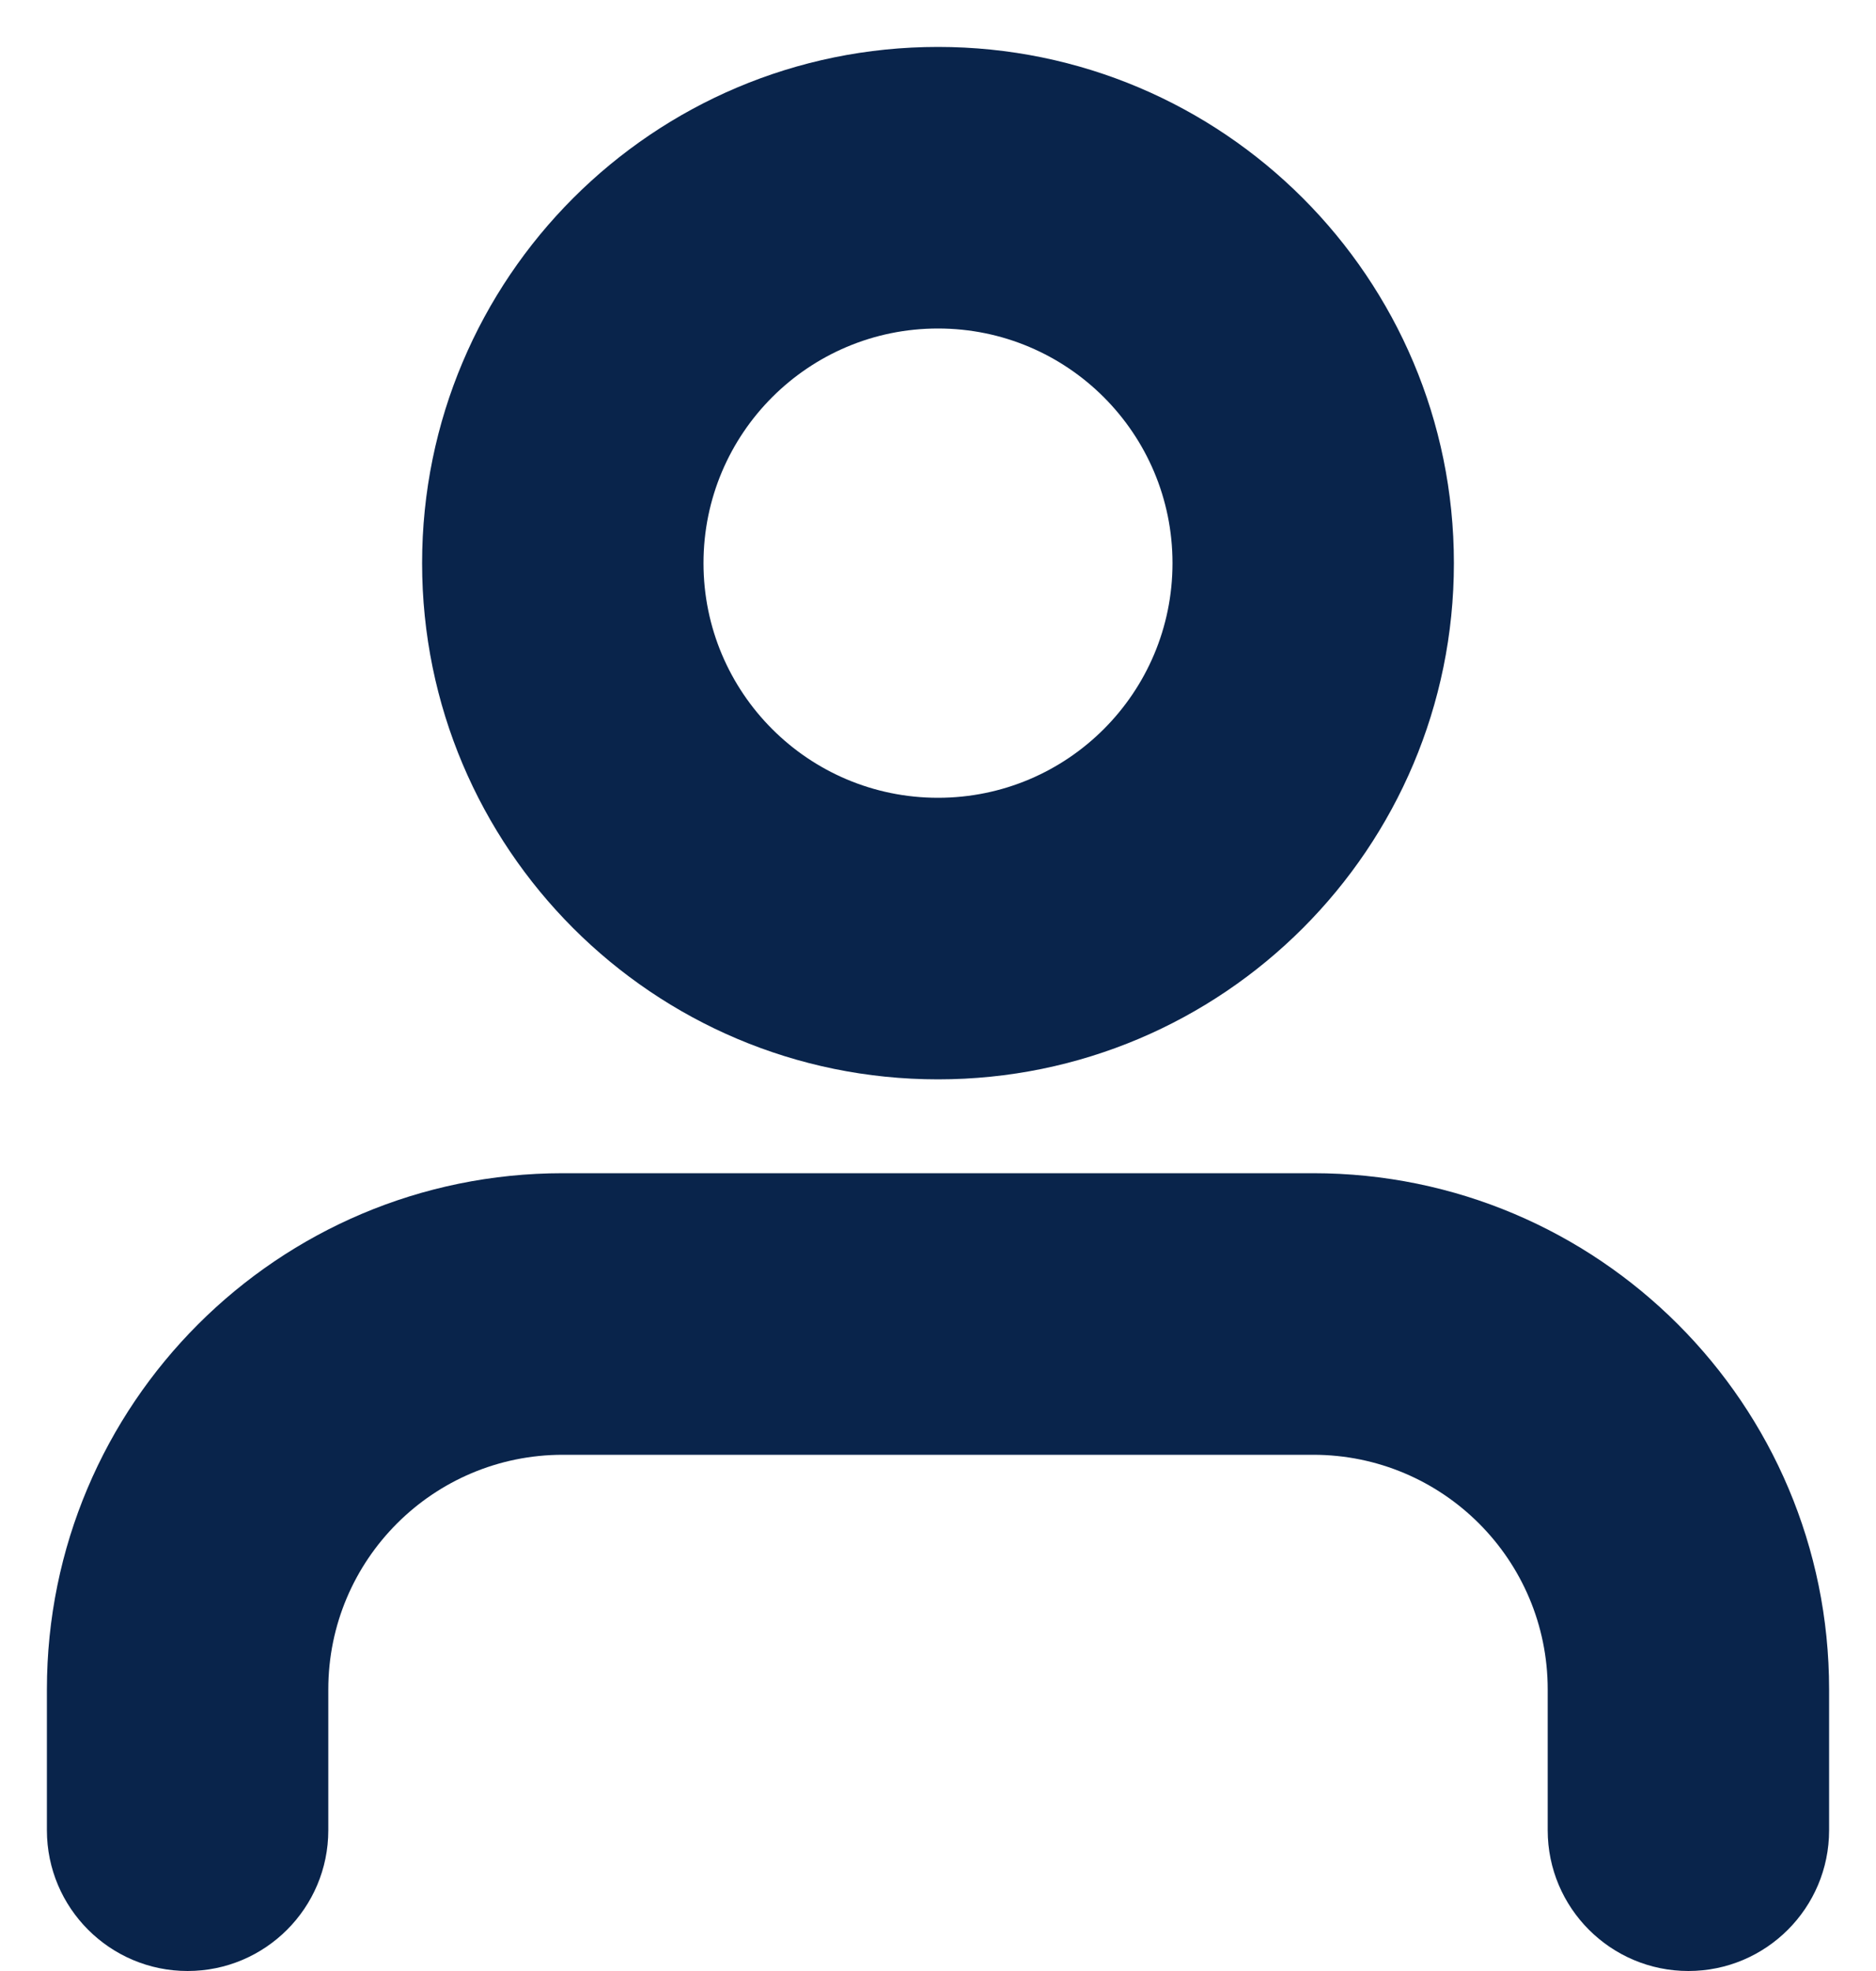 <svg width="20" height="21" viewBox="0 0 20 21" fill="none" xmlns="http://www.w3.org/2000/svg">
<path fill-rule="evenodd" clip-rule="evenodd" d="M0.5 18C0.5 14.962 2.962 12.5 6 12.5H14C17.038 12.5 19.5 14.962 19.5 18V19.5C19.5 20.328 18.828 21 18 21C17.172 21 16.5 20.328 16.5 19.5V18C16.5 16.619 15.381 15.5 14 15.5H6C4.619 15.5 3.5 16.619 3.5 18V19.5C3.5 20.328 2.828 21 2 21C1.172 21 0.5 20.328 0.5 19.5V18Z" fill="#09244B"/>
<path fill-rule="evenodd" clip-rule="evenodd" d="M10 3.5C8.619 3.5 7.5 4.619 7.5 6C7.5 7.381 8.619 8.5 10 8.5C11.381 8.5 12.5 7.381 12.5 6C12.5 4.619 11.381 3.5 10 3.5ZM4.5 6C4.5 2.962 6.962 0.5 10 0.5C13.038 0.5 15.5 2.962 15.5 6C15.5 9.038 13.038 11.5 10 11.5C6.962 11.5 4.5 9.038 4.5 6Z" fill="#09244B"/>
</svg>
